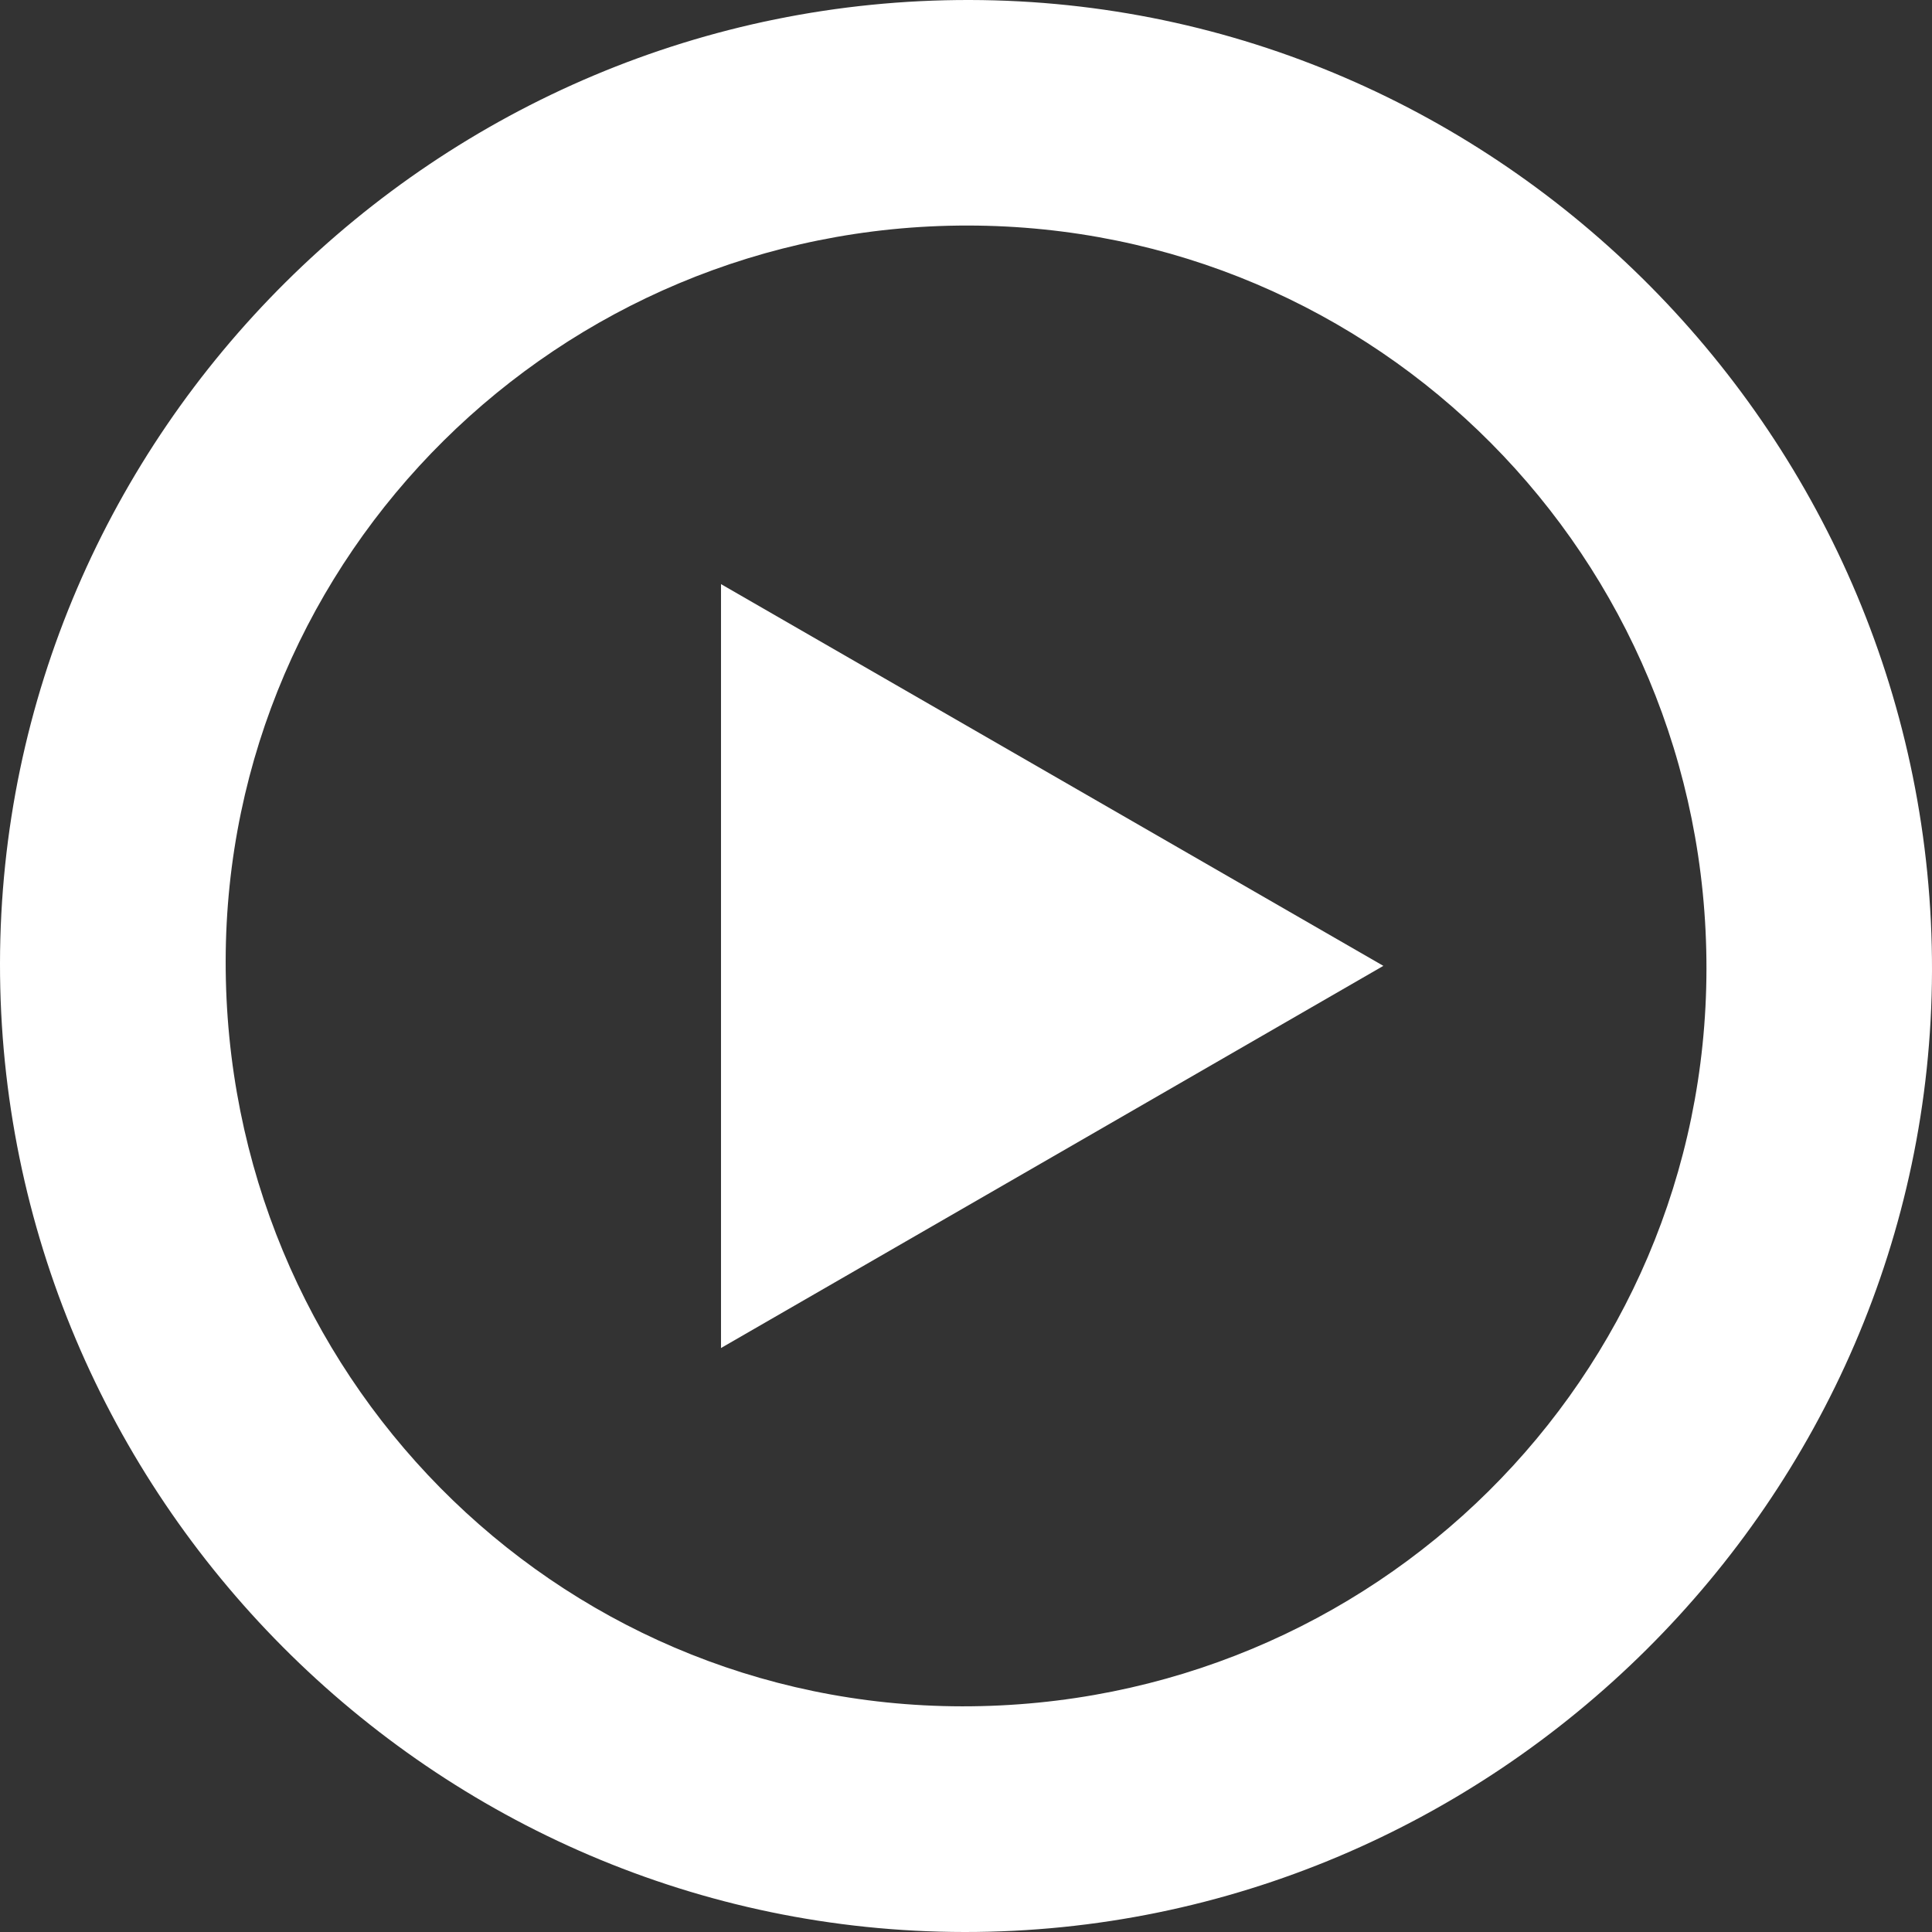 <svg width="141" height="141" viewBox="0 0 141 141" fill="none" xmlns="http://www.w3.org/2000/svg">
<rect x="0" y="0" width="141" height="141" fill="#333333" stroke="none"/>
<path d="M70.39 141C31.64 140.97 -0.05 109.14 5.90858e-05 70.3C0.05 31.58 31.93 -0.08 70.79 0C109.48 0.08 141.11 32.01 141 70.88C140.89 109.41 109.05 141.03 70.39 141ZM70.62 16.46C40.78 16.44 16.52 40.48 16.47 70.11C16.41 100.2 40.4 124.49 70.21 124.53C100.28 124.57 124.51 100.56 124.54 70.7C124.57 40.67 100.52 16.48 70.62 16.46Z" fill="white"/>
<path d="M52.62 98.38C52.62 79.64 52.62 61.48 52.62 42.63C68.78 51.94 84.66 61.1 100.96 70.49C84.75 79.85 68.88 89 52.62 98.38Z" fill="white"/>
</svg>
